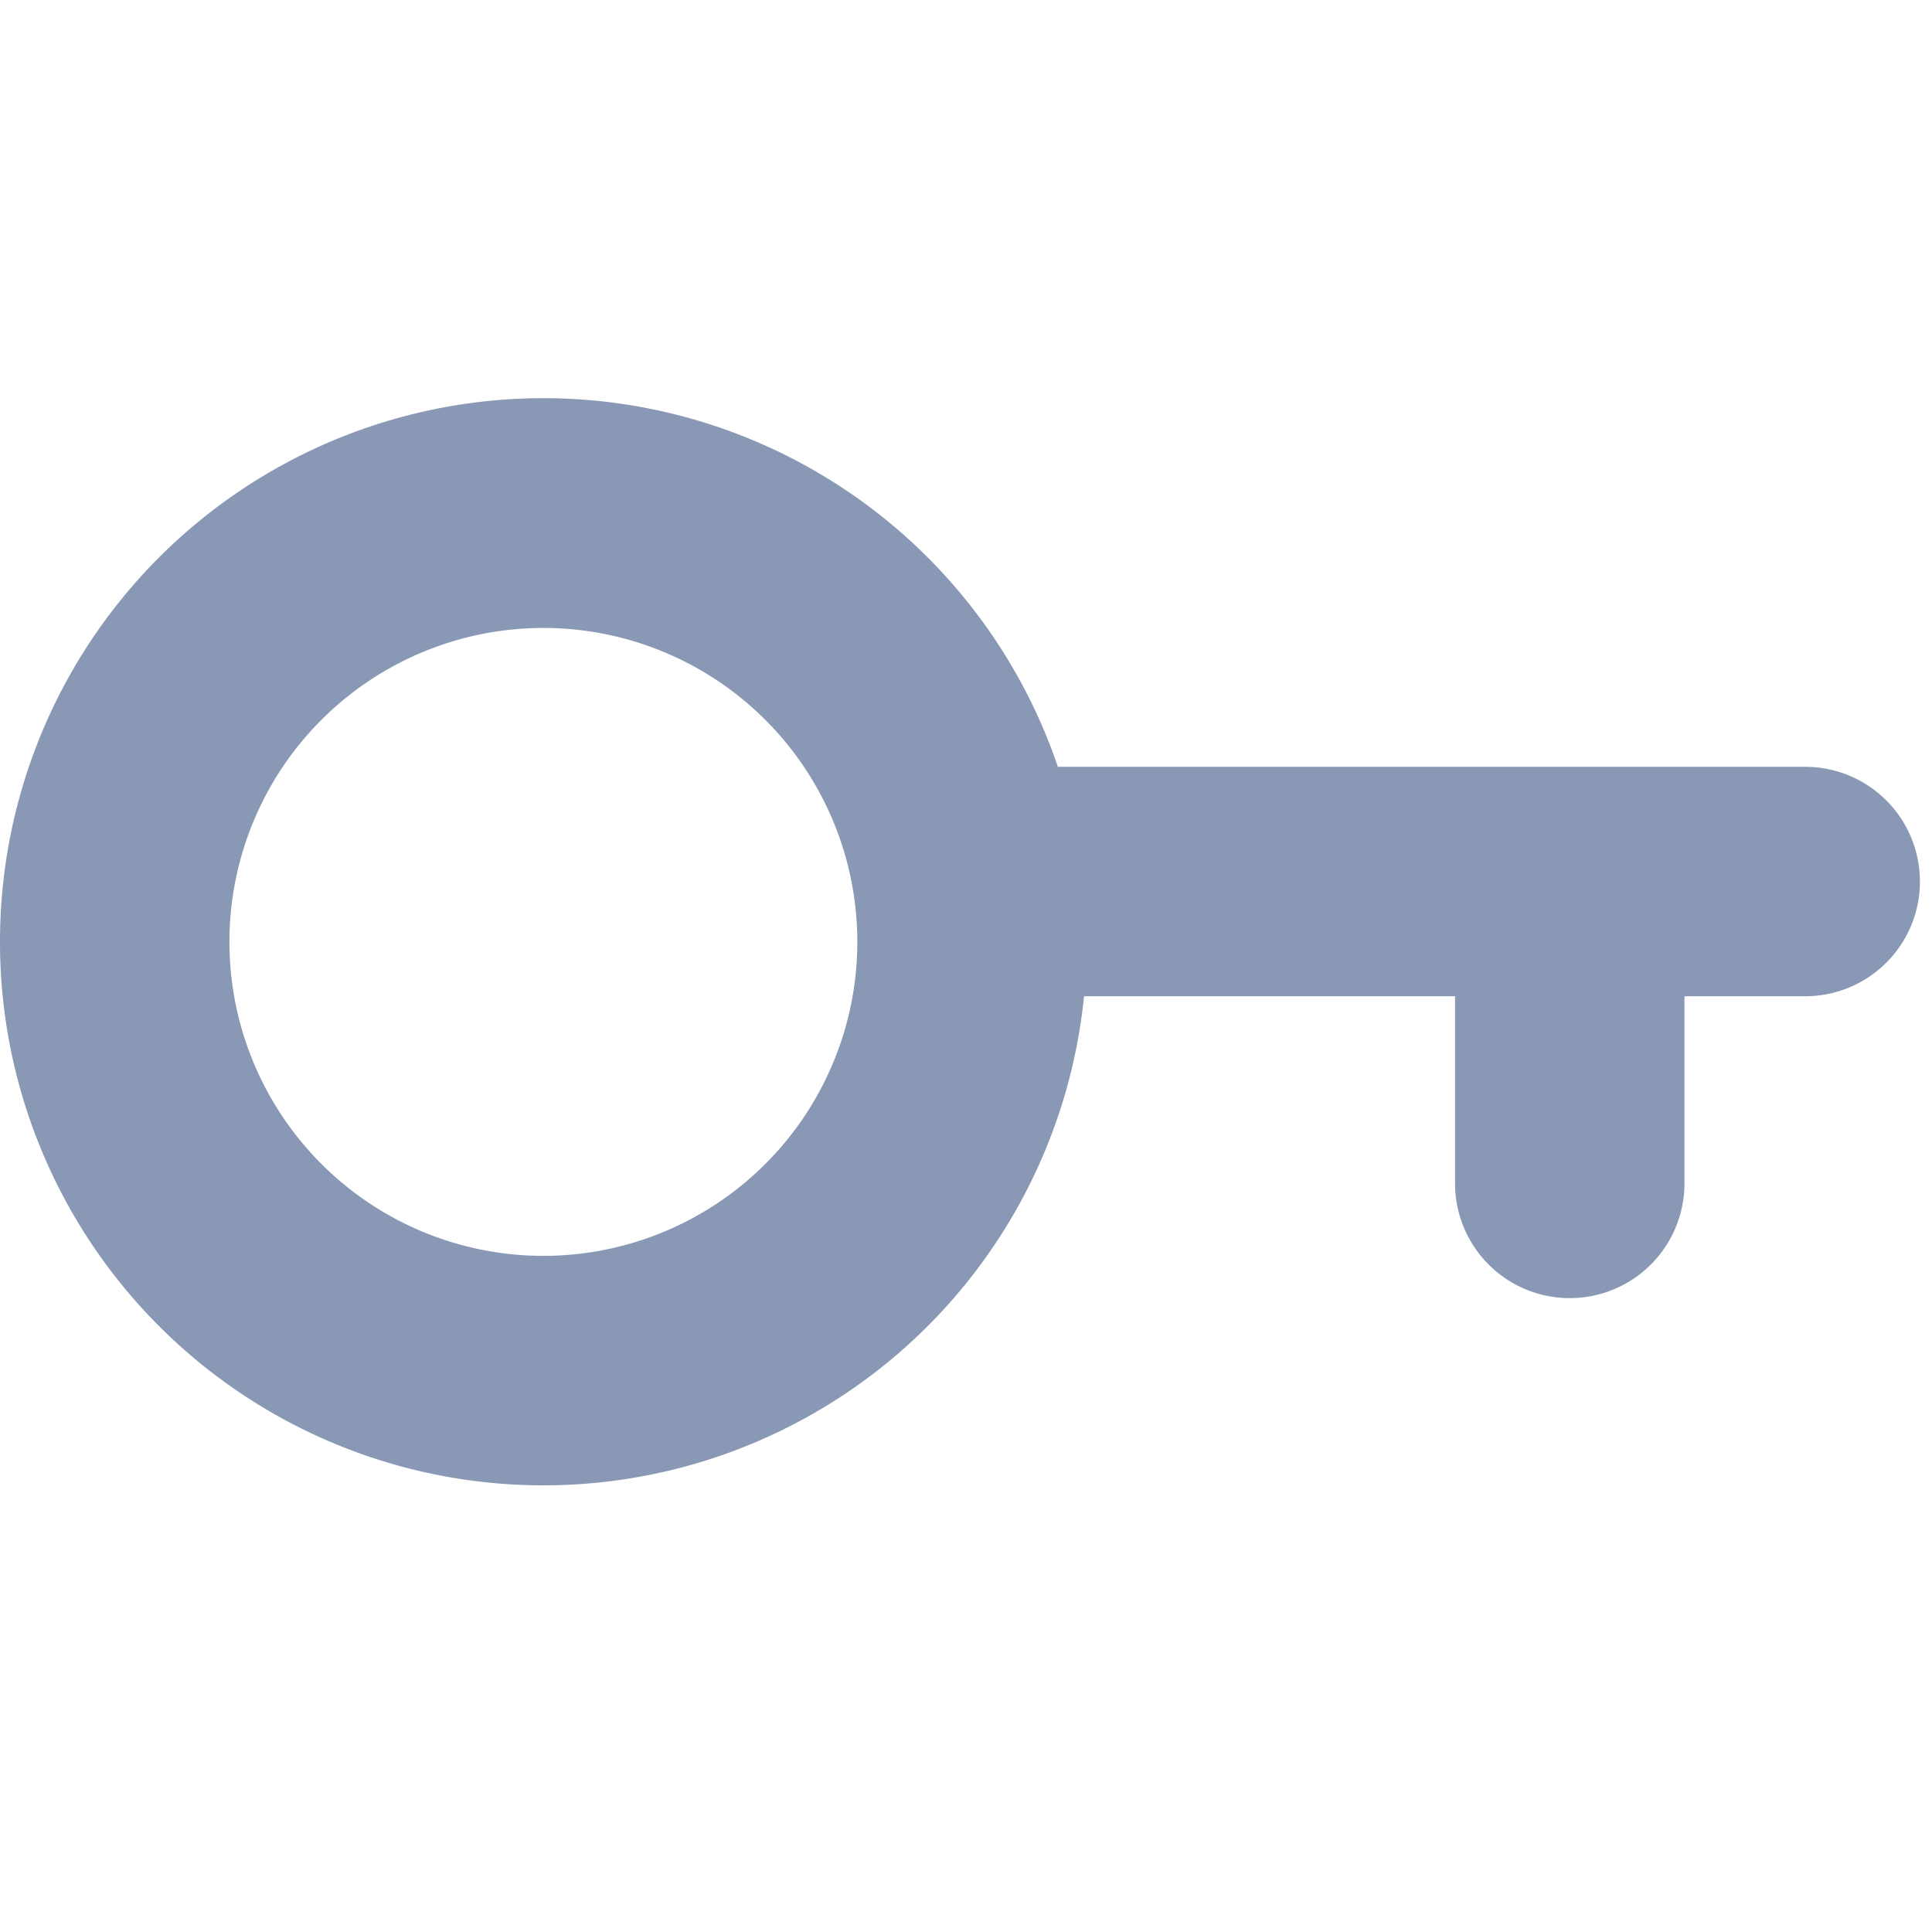 <svg xmlns="http://www.w3.org/2000/svg" width="32" height="32" viewBox="0 0 32 32">
    <g data-name="그룹 3954">
        <g data-name="그룹 3953">
            <path data-name="합치기 199" d="M0 9a9 9 0 0 1 17.522-2.9H29.9a1.9 1.9 0 1 1 0 3.8h-2V13a1.9 1.9 0 1 1-3.8 0V9.9h-6.145A9 9 0 0 1 0 9zm3.8 0A5.2 5.2 0 1 0 9 3.8 5.2 5.2 0 0 0 3.8 9z" style="fill:#8998b5" transform="translate(0 6.601)"/>
        </g>
    </g>
</svg>
